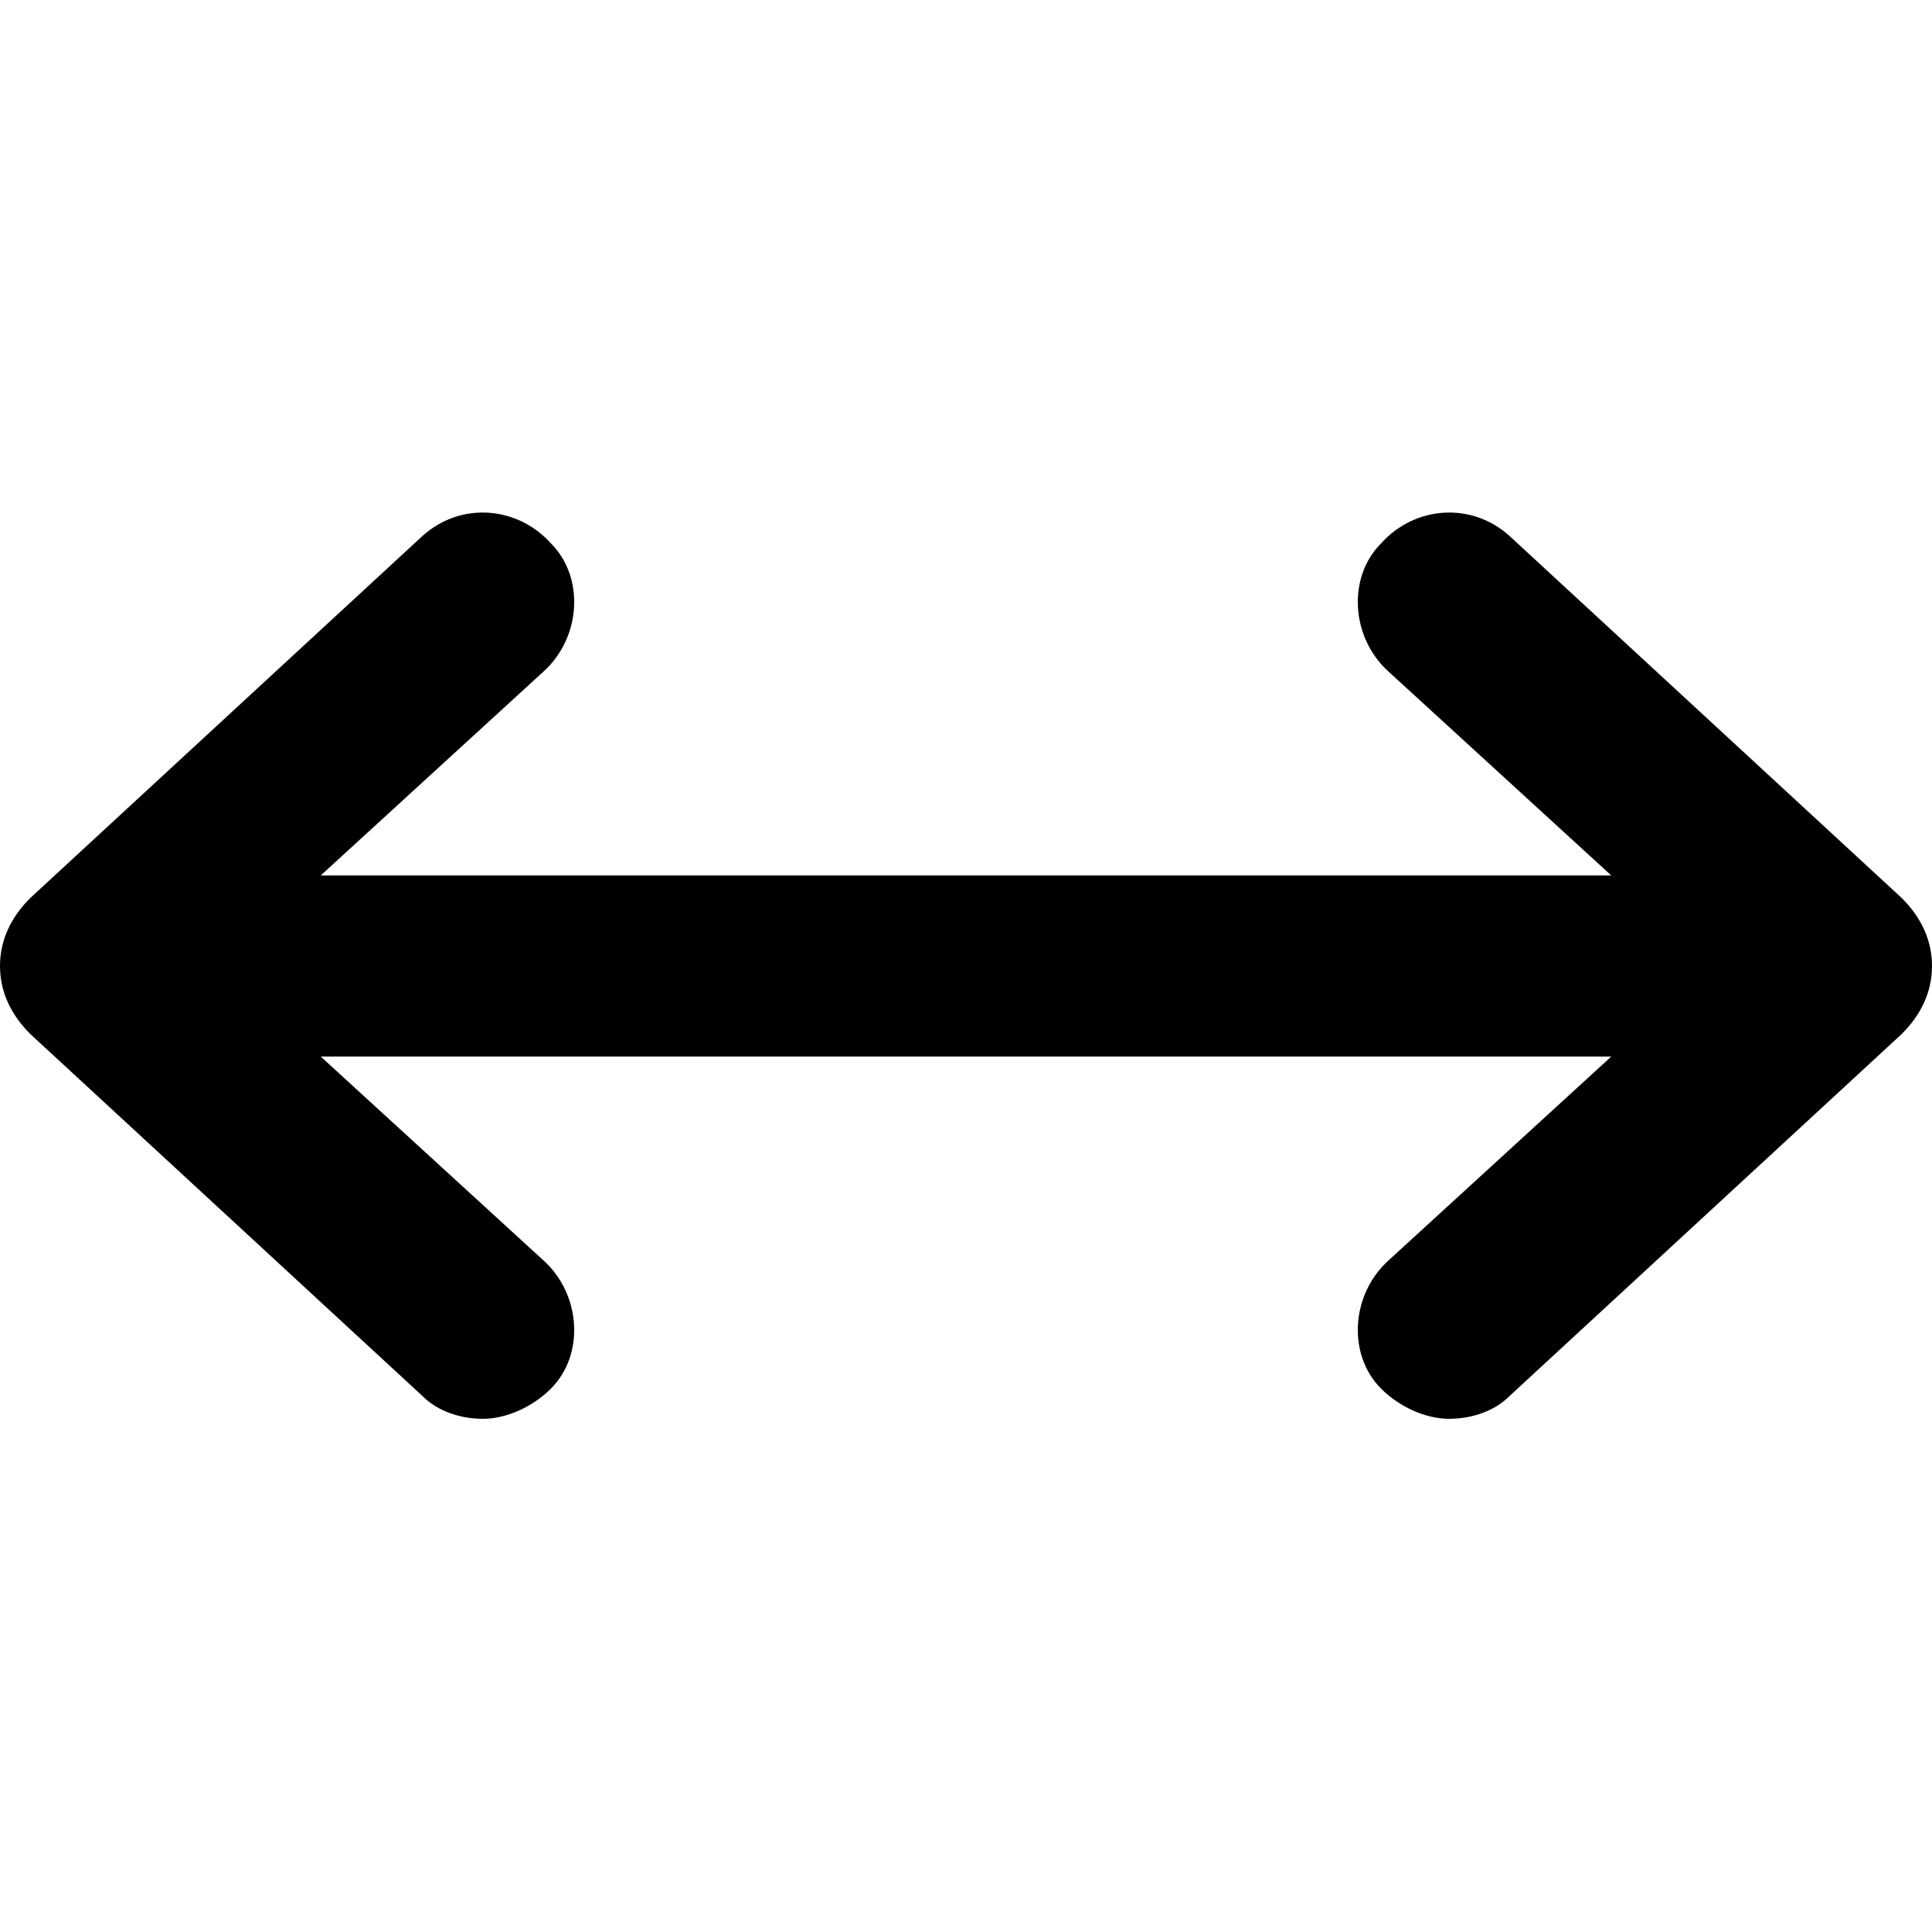<svg xmlns="http://www.w3.org/2000/svg" viewBox="0 0 512 512"><!-- Font Awesome Pro 6.0.0-alpha1 by @fontawesome - https://fontawesome.com License - https://fontawesome.com/license (Commercial License) --><path d="M512 256C512 263 509 269 504 274L400 370C396 374 390 376 384 376C378 376 371 373 366 368C357 359 358 343 368 334L427 280H85L144 334C154 343 155 359 146 368C141 373 134 376 128 376C122 376 116 374 112 370L8 274C3 269 0 263 0 256S3 243 8 238L112 142C122 133 137 134 146 144C155 153 154 169 144 178L85 232H427L368 178C358 169 357 153 366 144C375 134 390 133 400 142L504 238C509 243 512 249 512 256Z"/></svg>